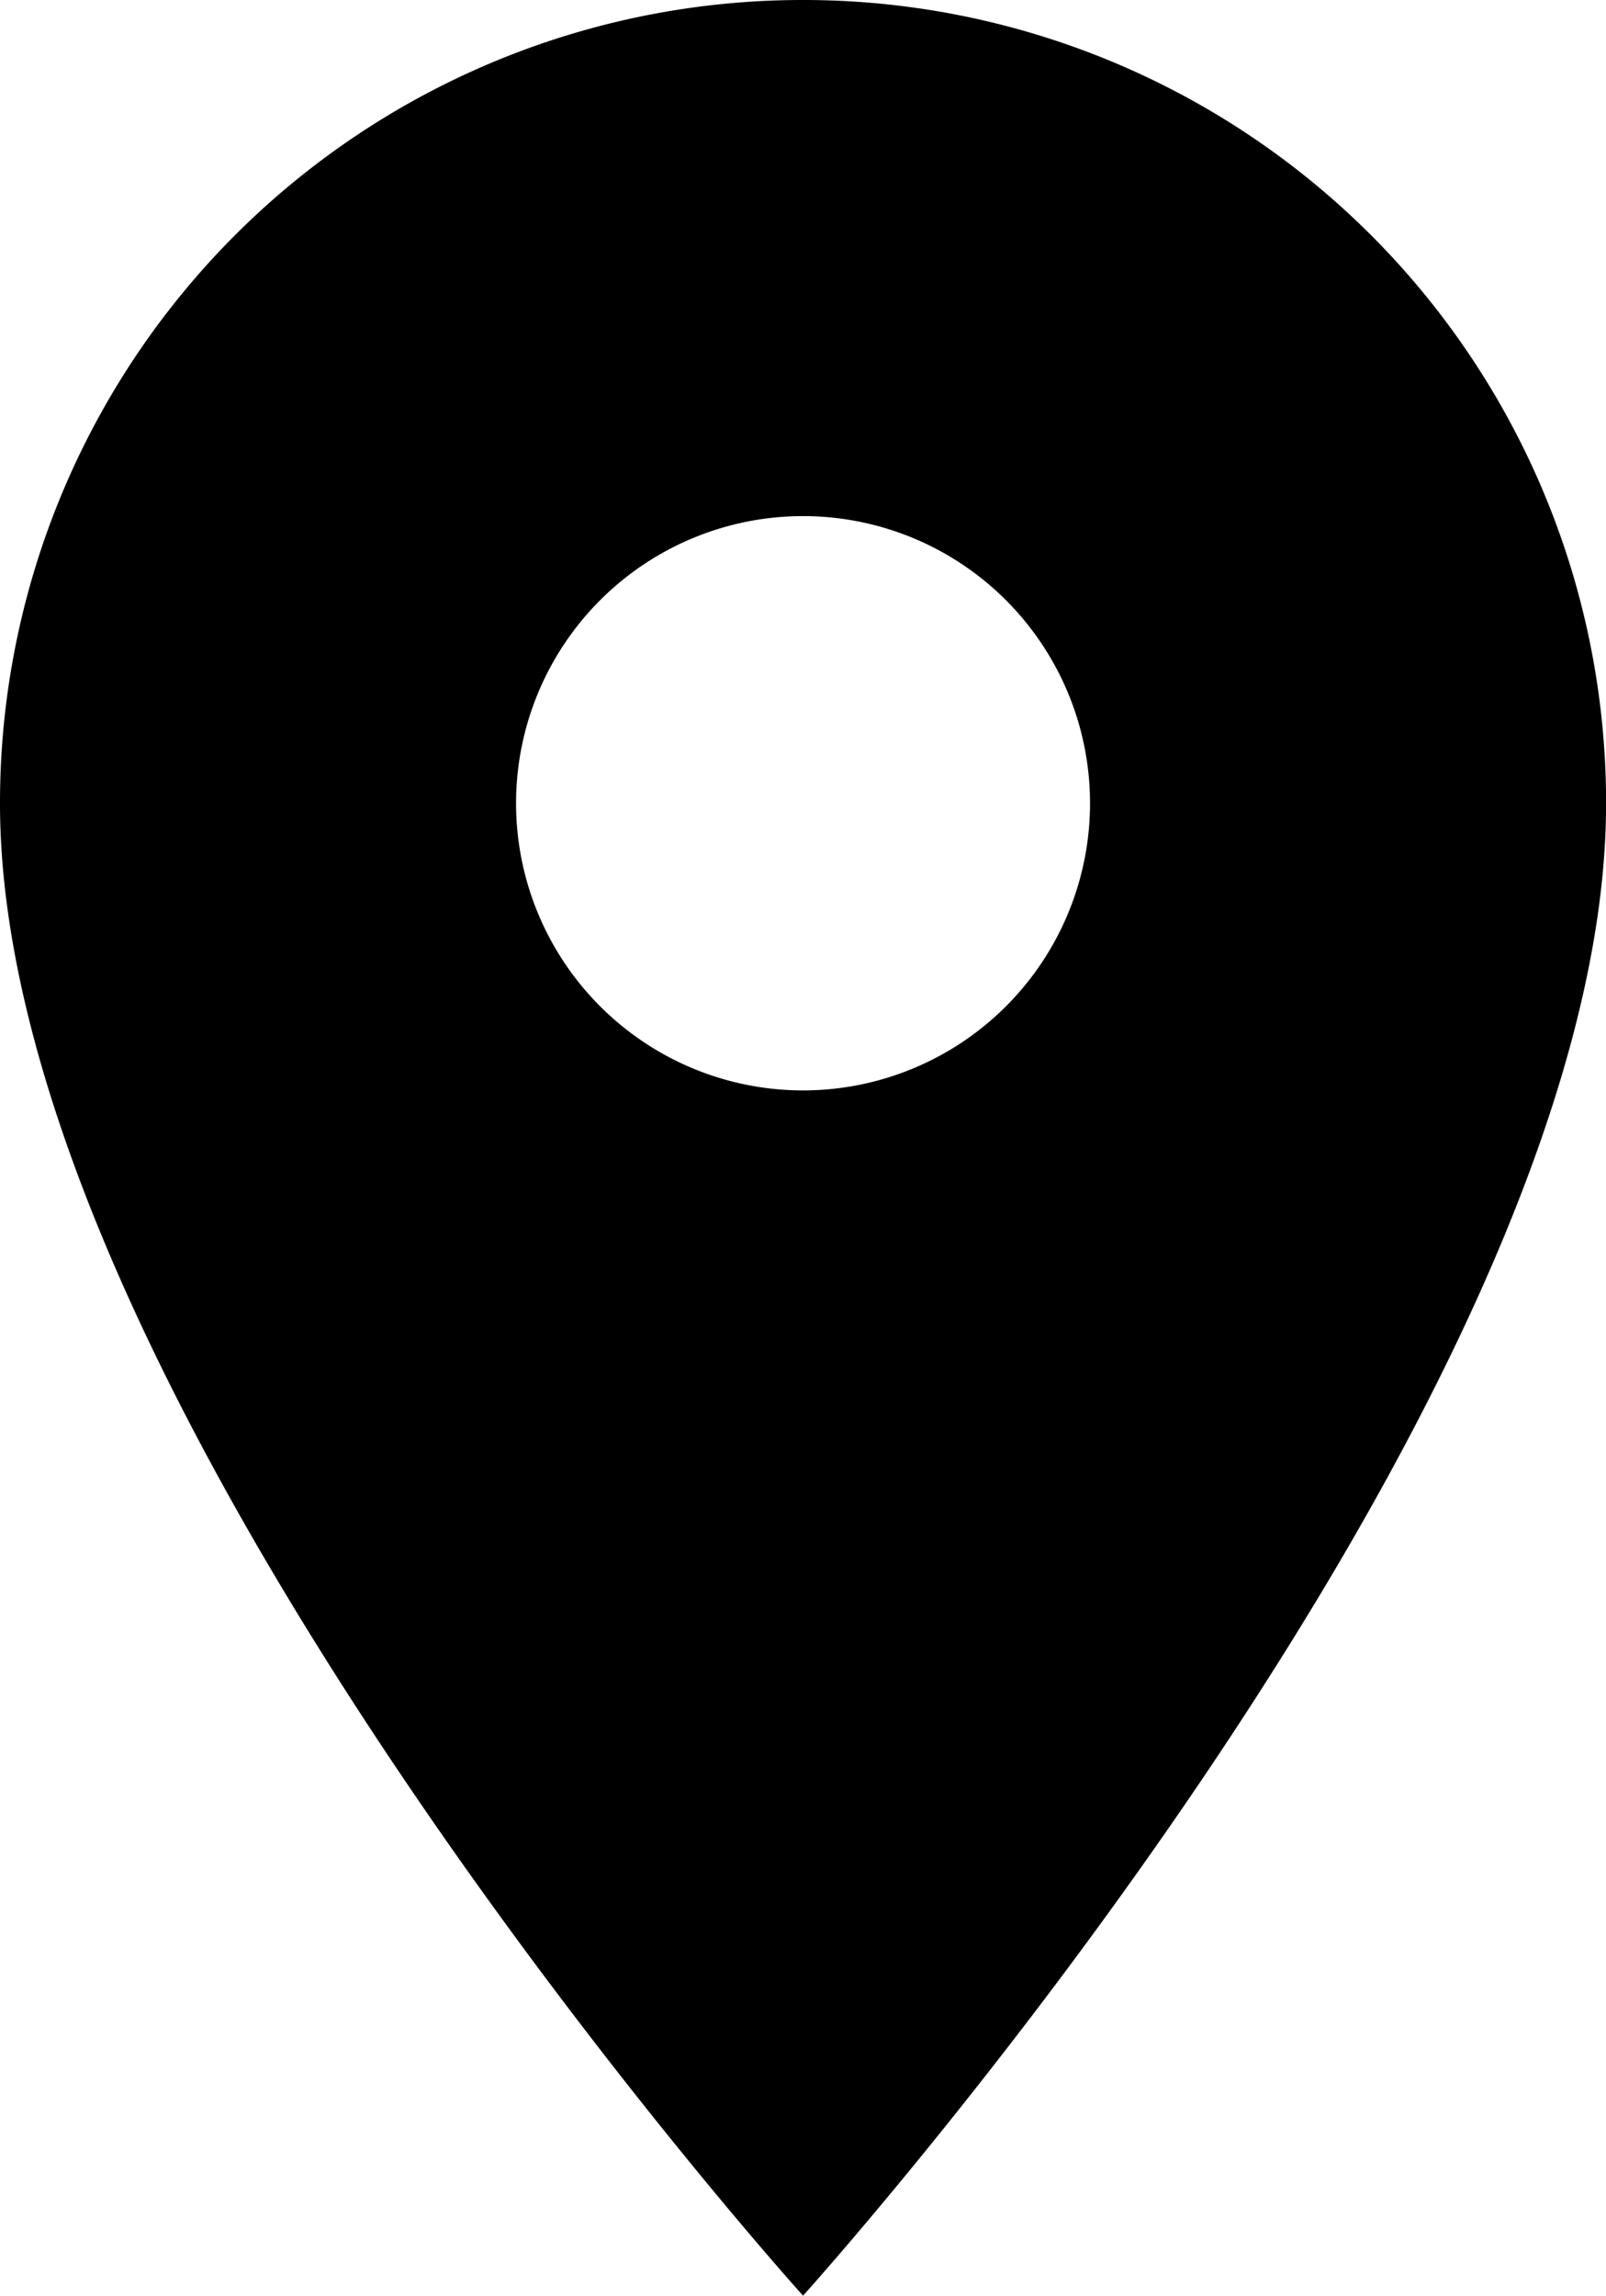<svg xmlns="http://www.w3.org/2000/svg" width="19.027" height="27.182" viewBox="0 0 19.027 27.182">
  <path id="Icon_material-location-on" data-name="Icon material-location-on" d="M17.014,3A9.507,9.507,0,0,0,7.5,12.514c0,7.135,9.514,17.668,9.514,17.668s9.514-10.533,9.514-17.668A9.507,9.507,0,0,0,17.014,3Zm0,12.911a3.4,3.4,0,1,1,3.4-3.4A3.4,3.4,0,0,1,17.014,15.911Z" transform="translate(-7.5 -3)" fill="#000"/>
</svg>
